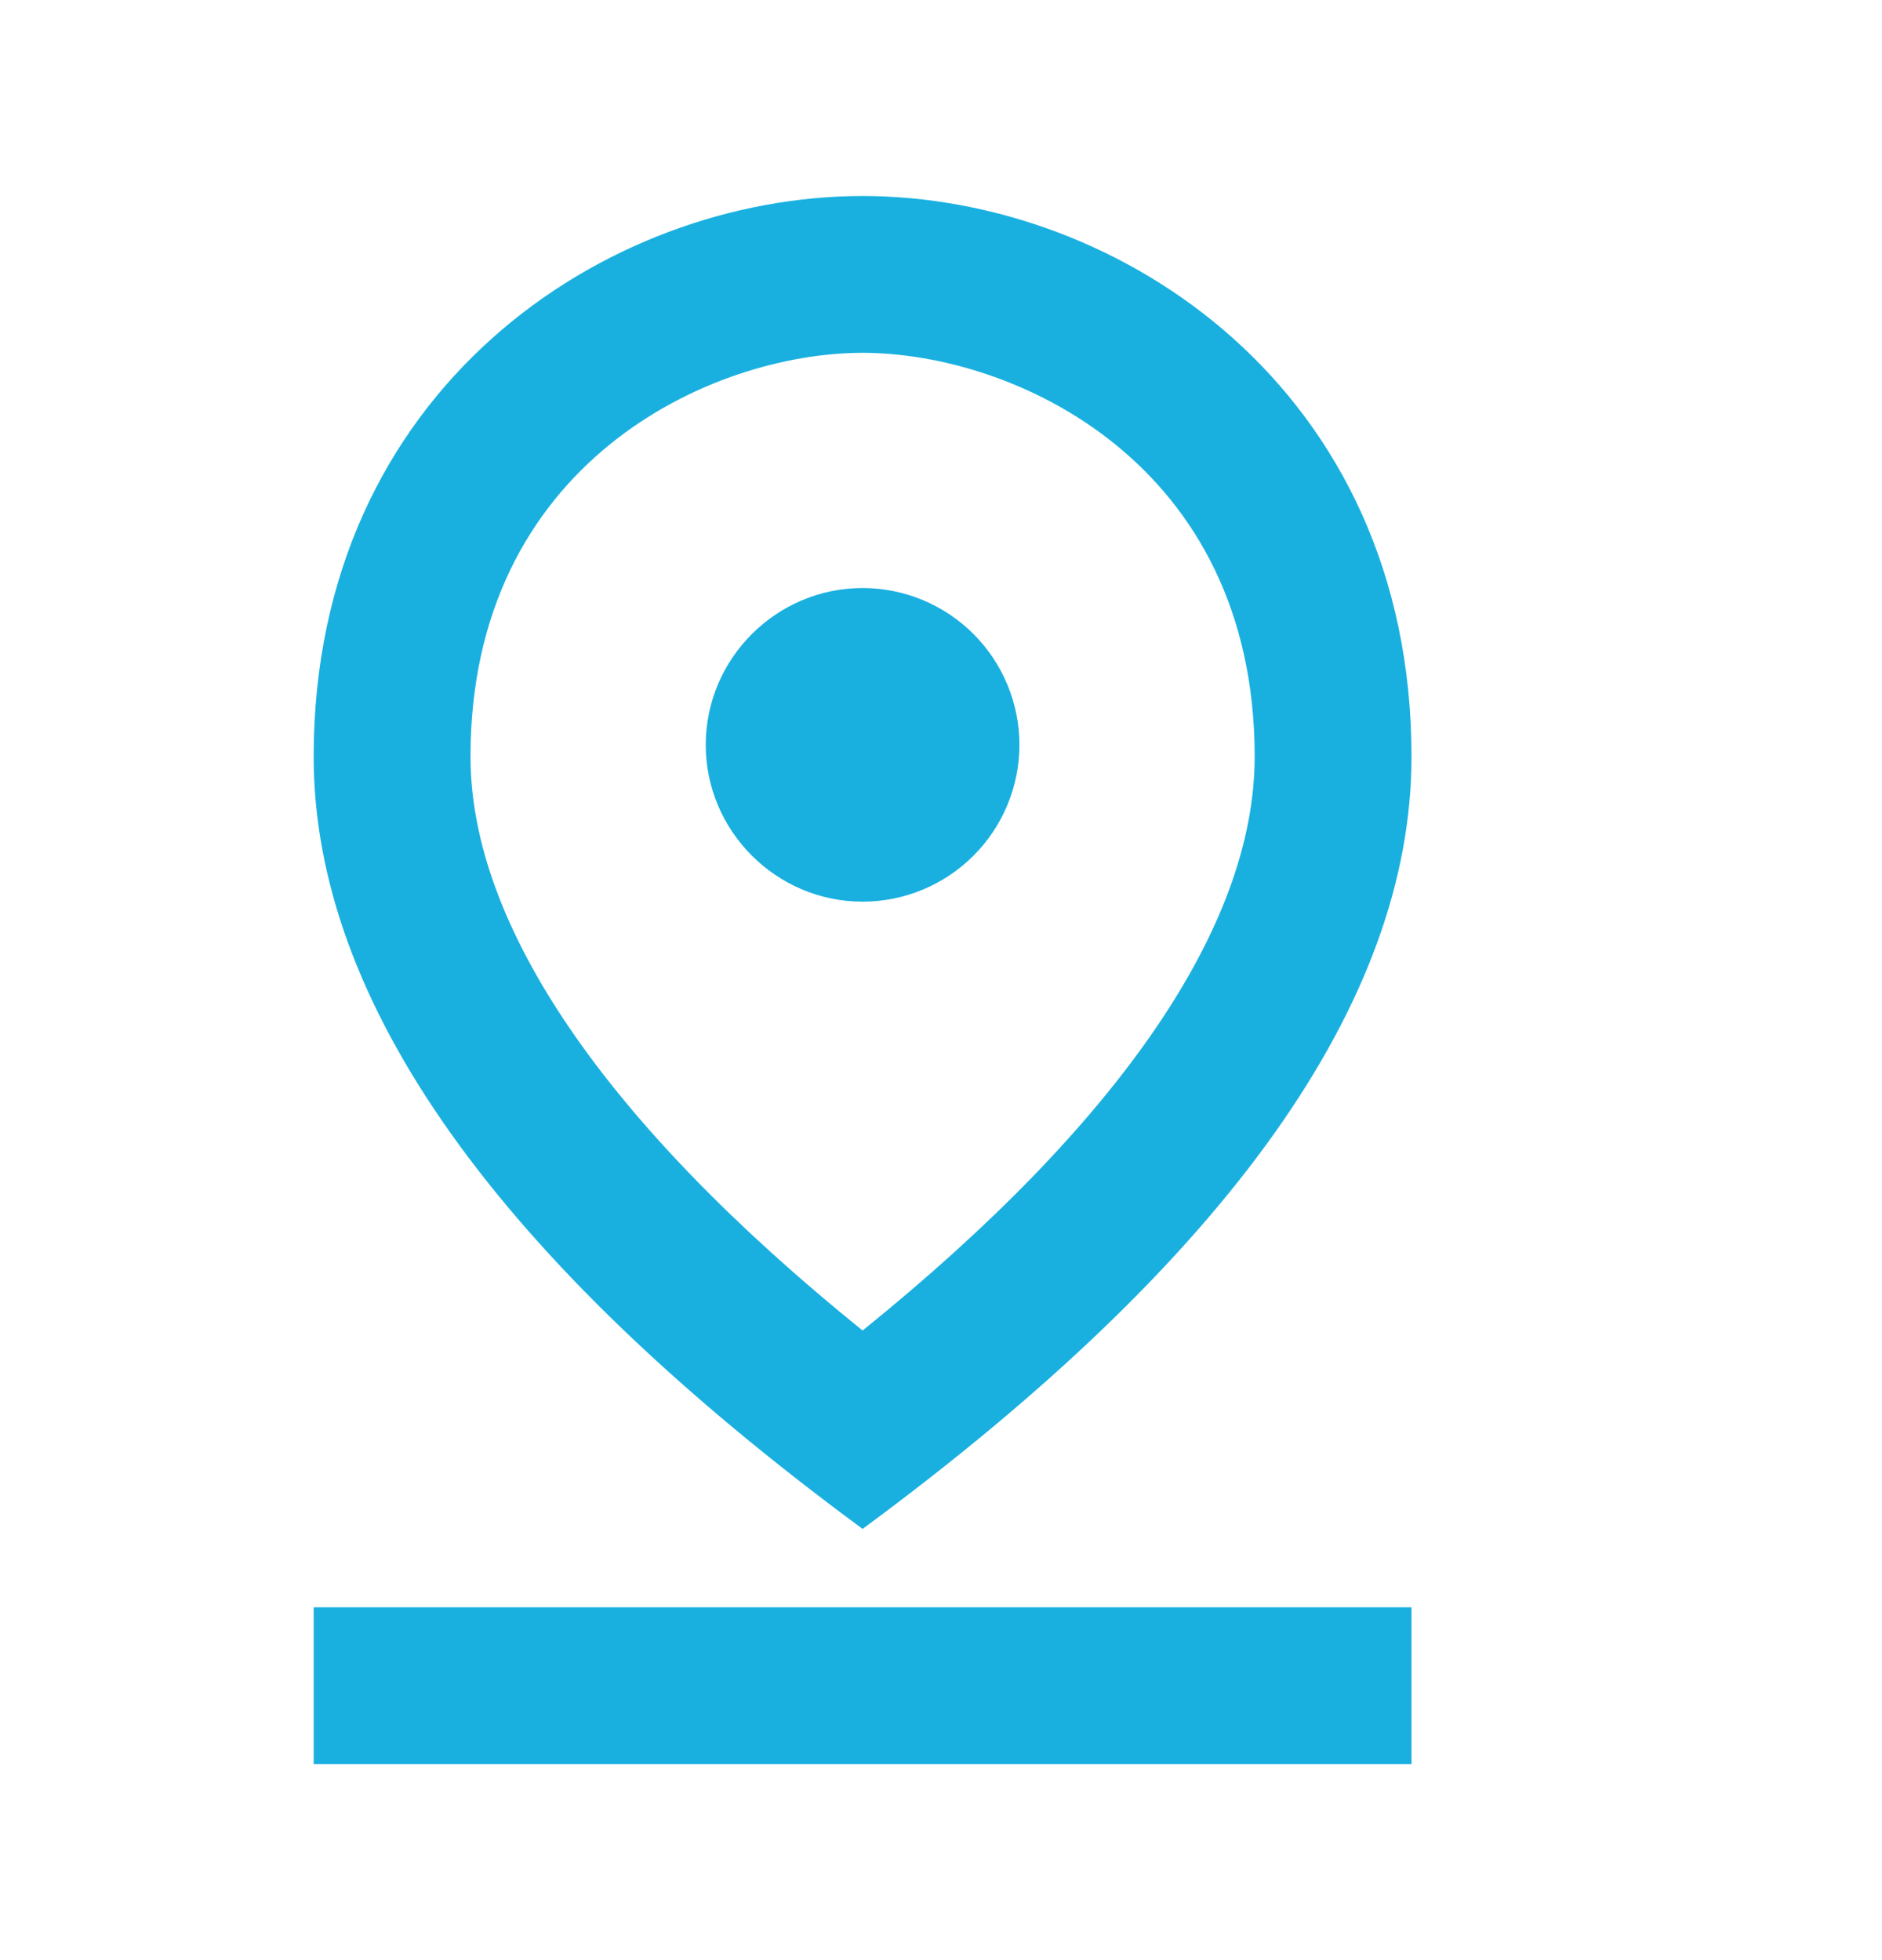 <svg width="24" height="25" viewBox="0 0 24 25" fill="none" xmlns="http://www.w3.org/2000/svg">
<path d="M11 4.5C12.93 4.5 16 5.9 16 9.65C16 11.81 14.28 14.32 11 16.97C7.72 14.32 6 11.8 6 9.65C6 5.9 9.07 4.5 11 4.5ZM11 2.5C7.73 2.5 4 4.96 4 9.65C4 12.77 6.33 16.06 11 19.5C15.67 16.06 18 12.77 18 9.65C18 4.96 14.27 2.5 11 2.5Z" fill="#19B0E0"/>
<path d="M11 7.5C9.9 7.5 9 8.4 9 9.5C9 10.6 9.9 11.5 11 11.5C11.53 11.5 12.039 11.289 12.414 10.914C12.789 10.539 13 10.03 13 9.5C13 8.97 12.789 8.461 12.414 8.086C12.039 7.711 11.53 7.5 11 7.5ZM4 20.5H18V22.5H4V20.5Z" fill="#19B0E0"/>
</svg>
